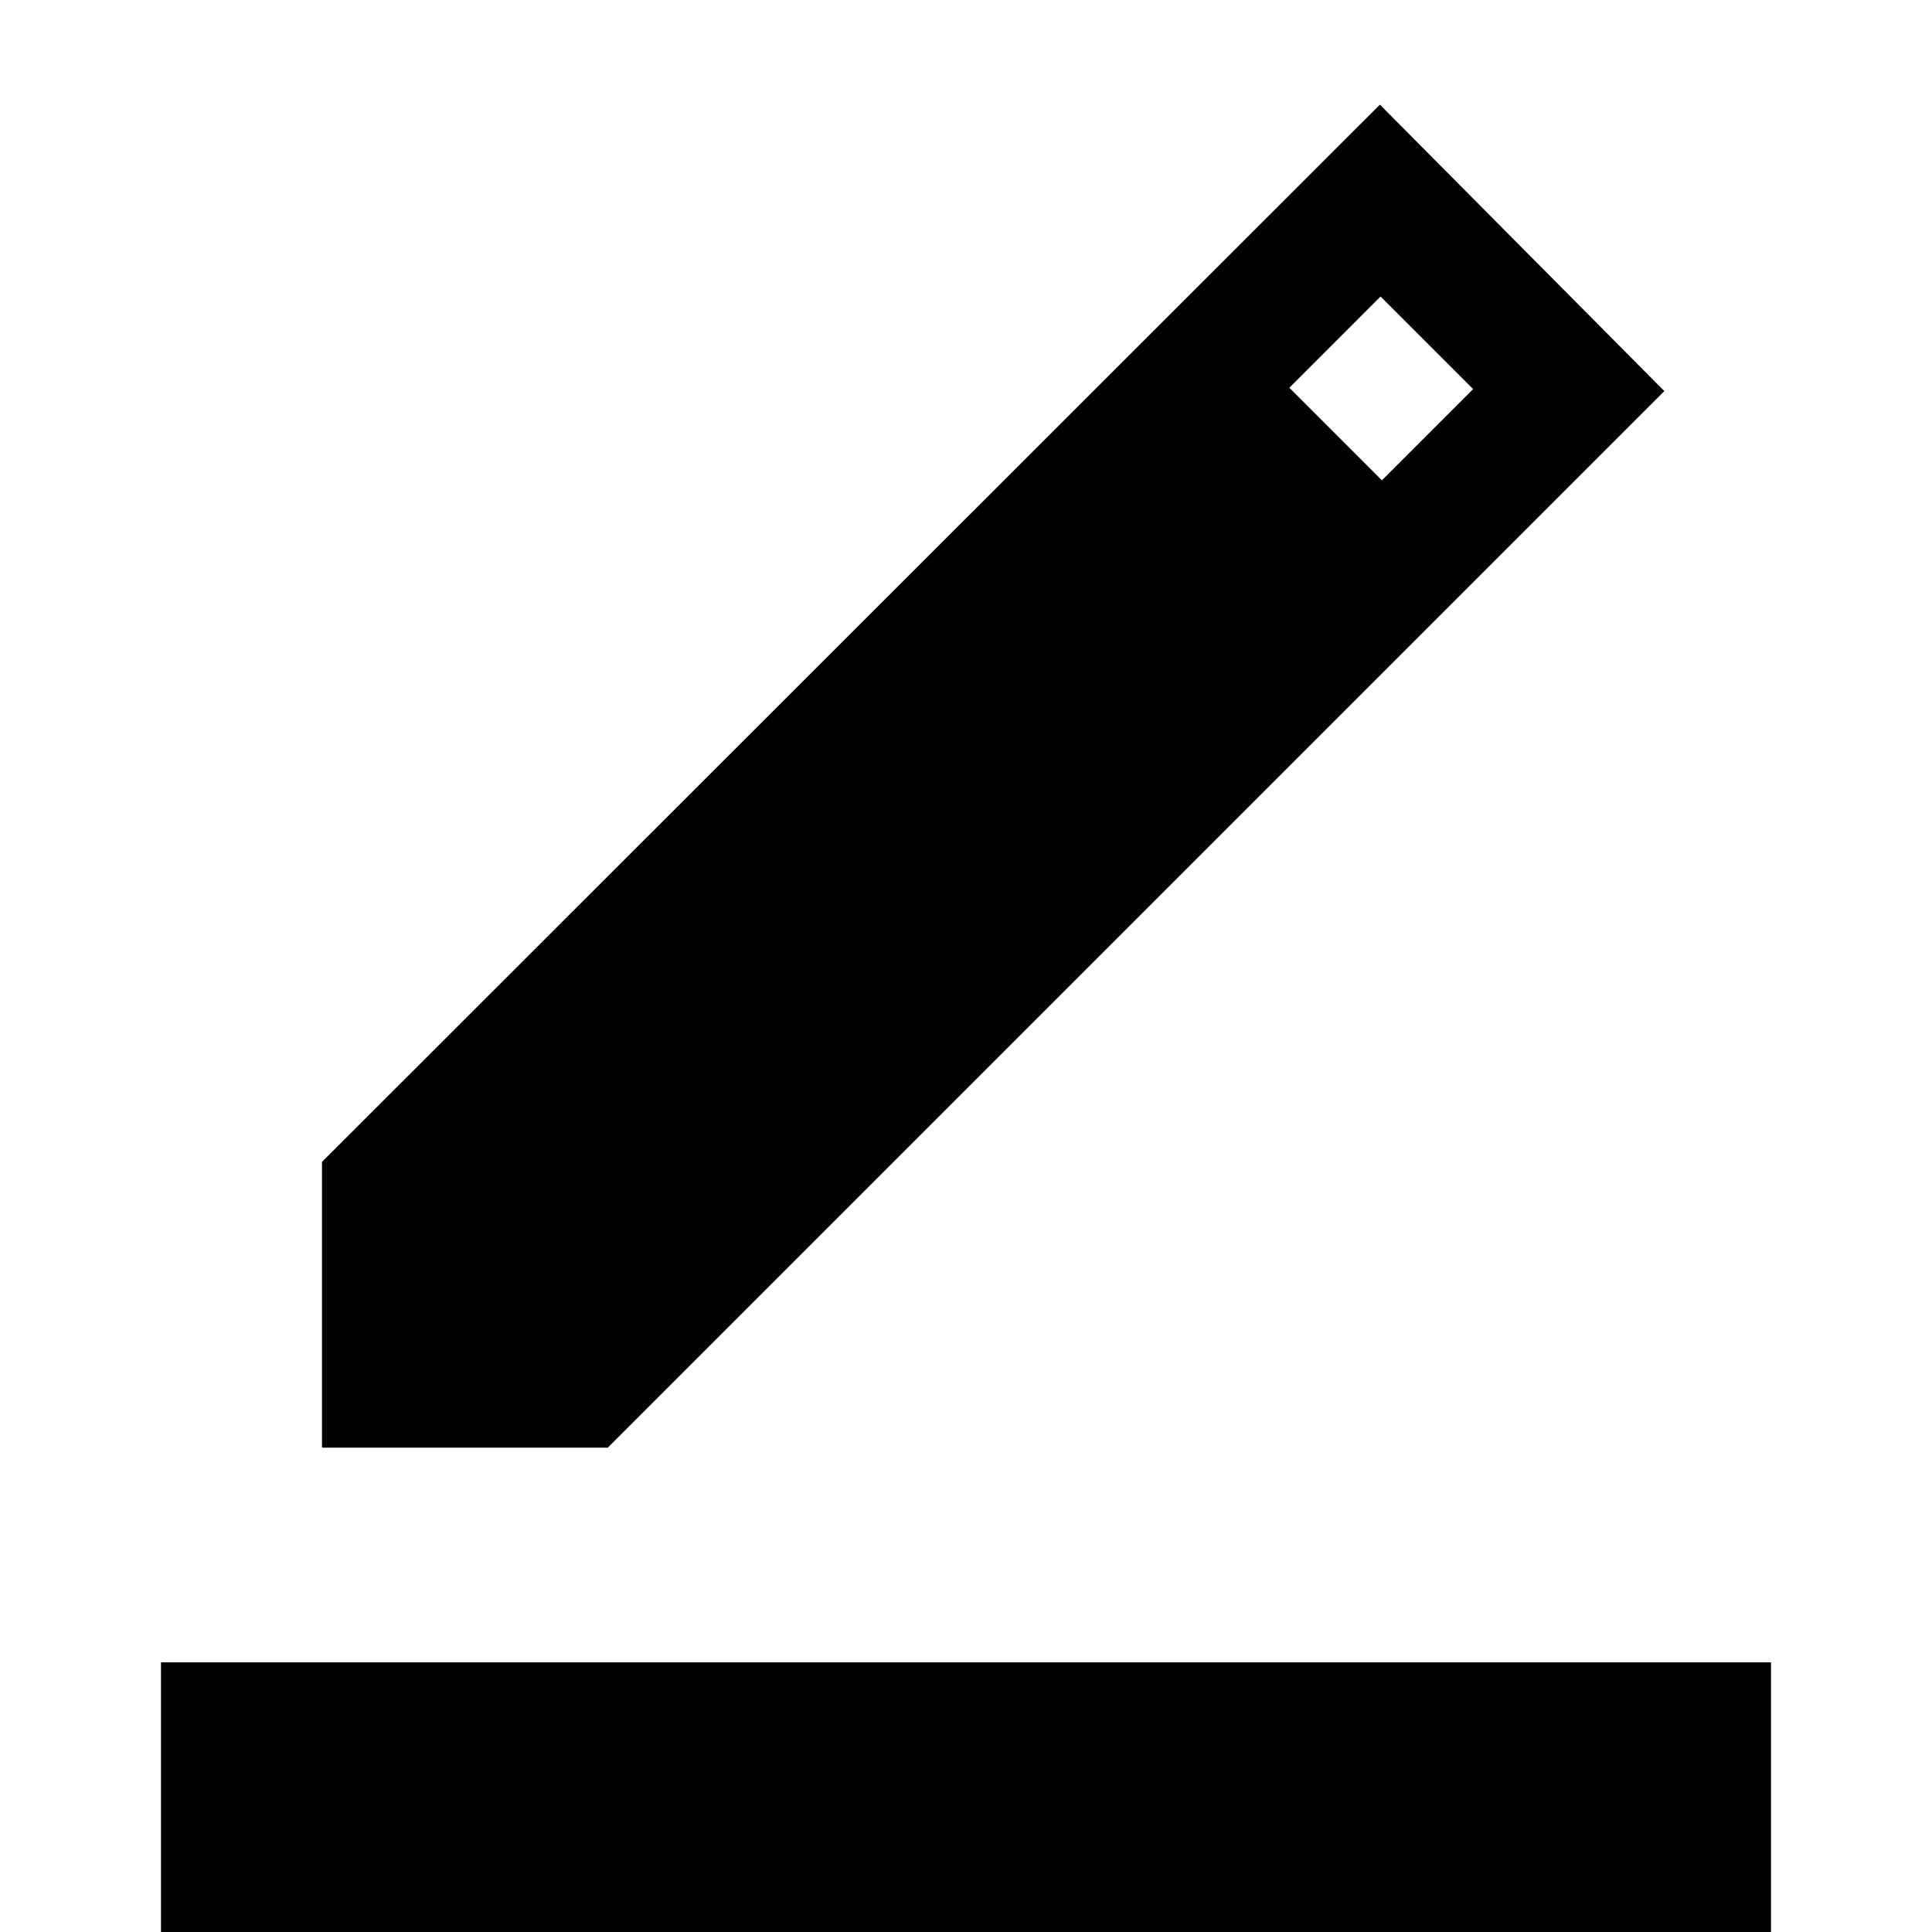 <svg xmlns="http://www.w3.org/2000/svg" height="40" viewBox="0 -960 960 960" width="40"><path d="M80 0v-134h800V0H80Zm80-240.67v-142L685.67-908 827-765.67l-525 525H160Zm526.67-480.66L732-766.67l-46-46-45.33 45.34 46 46Z"/></svg>
